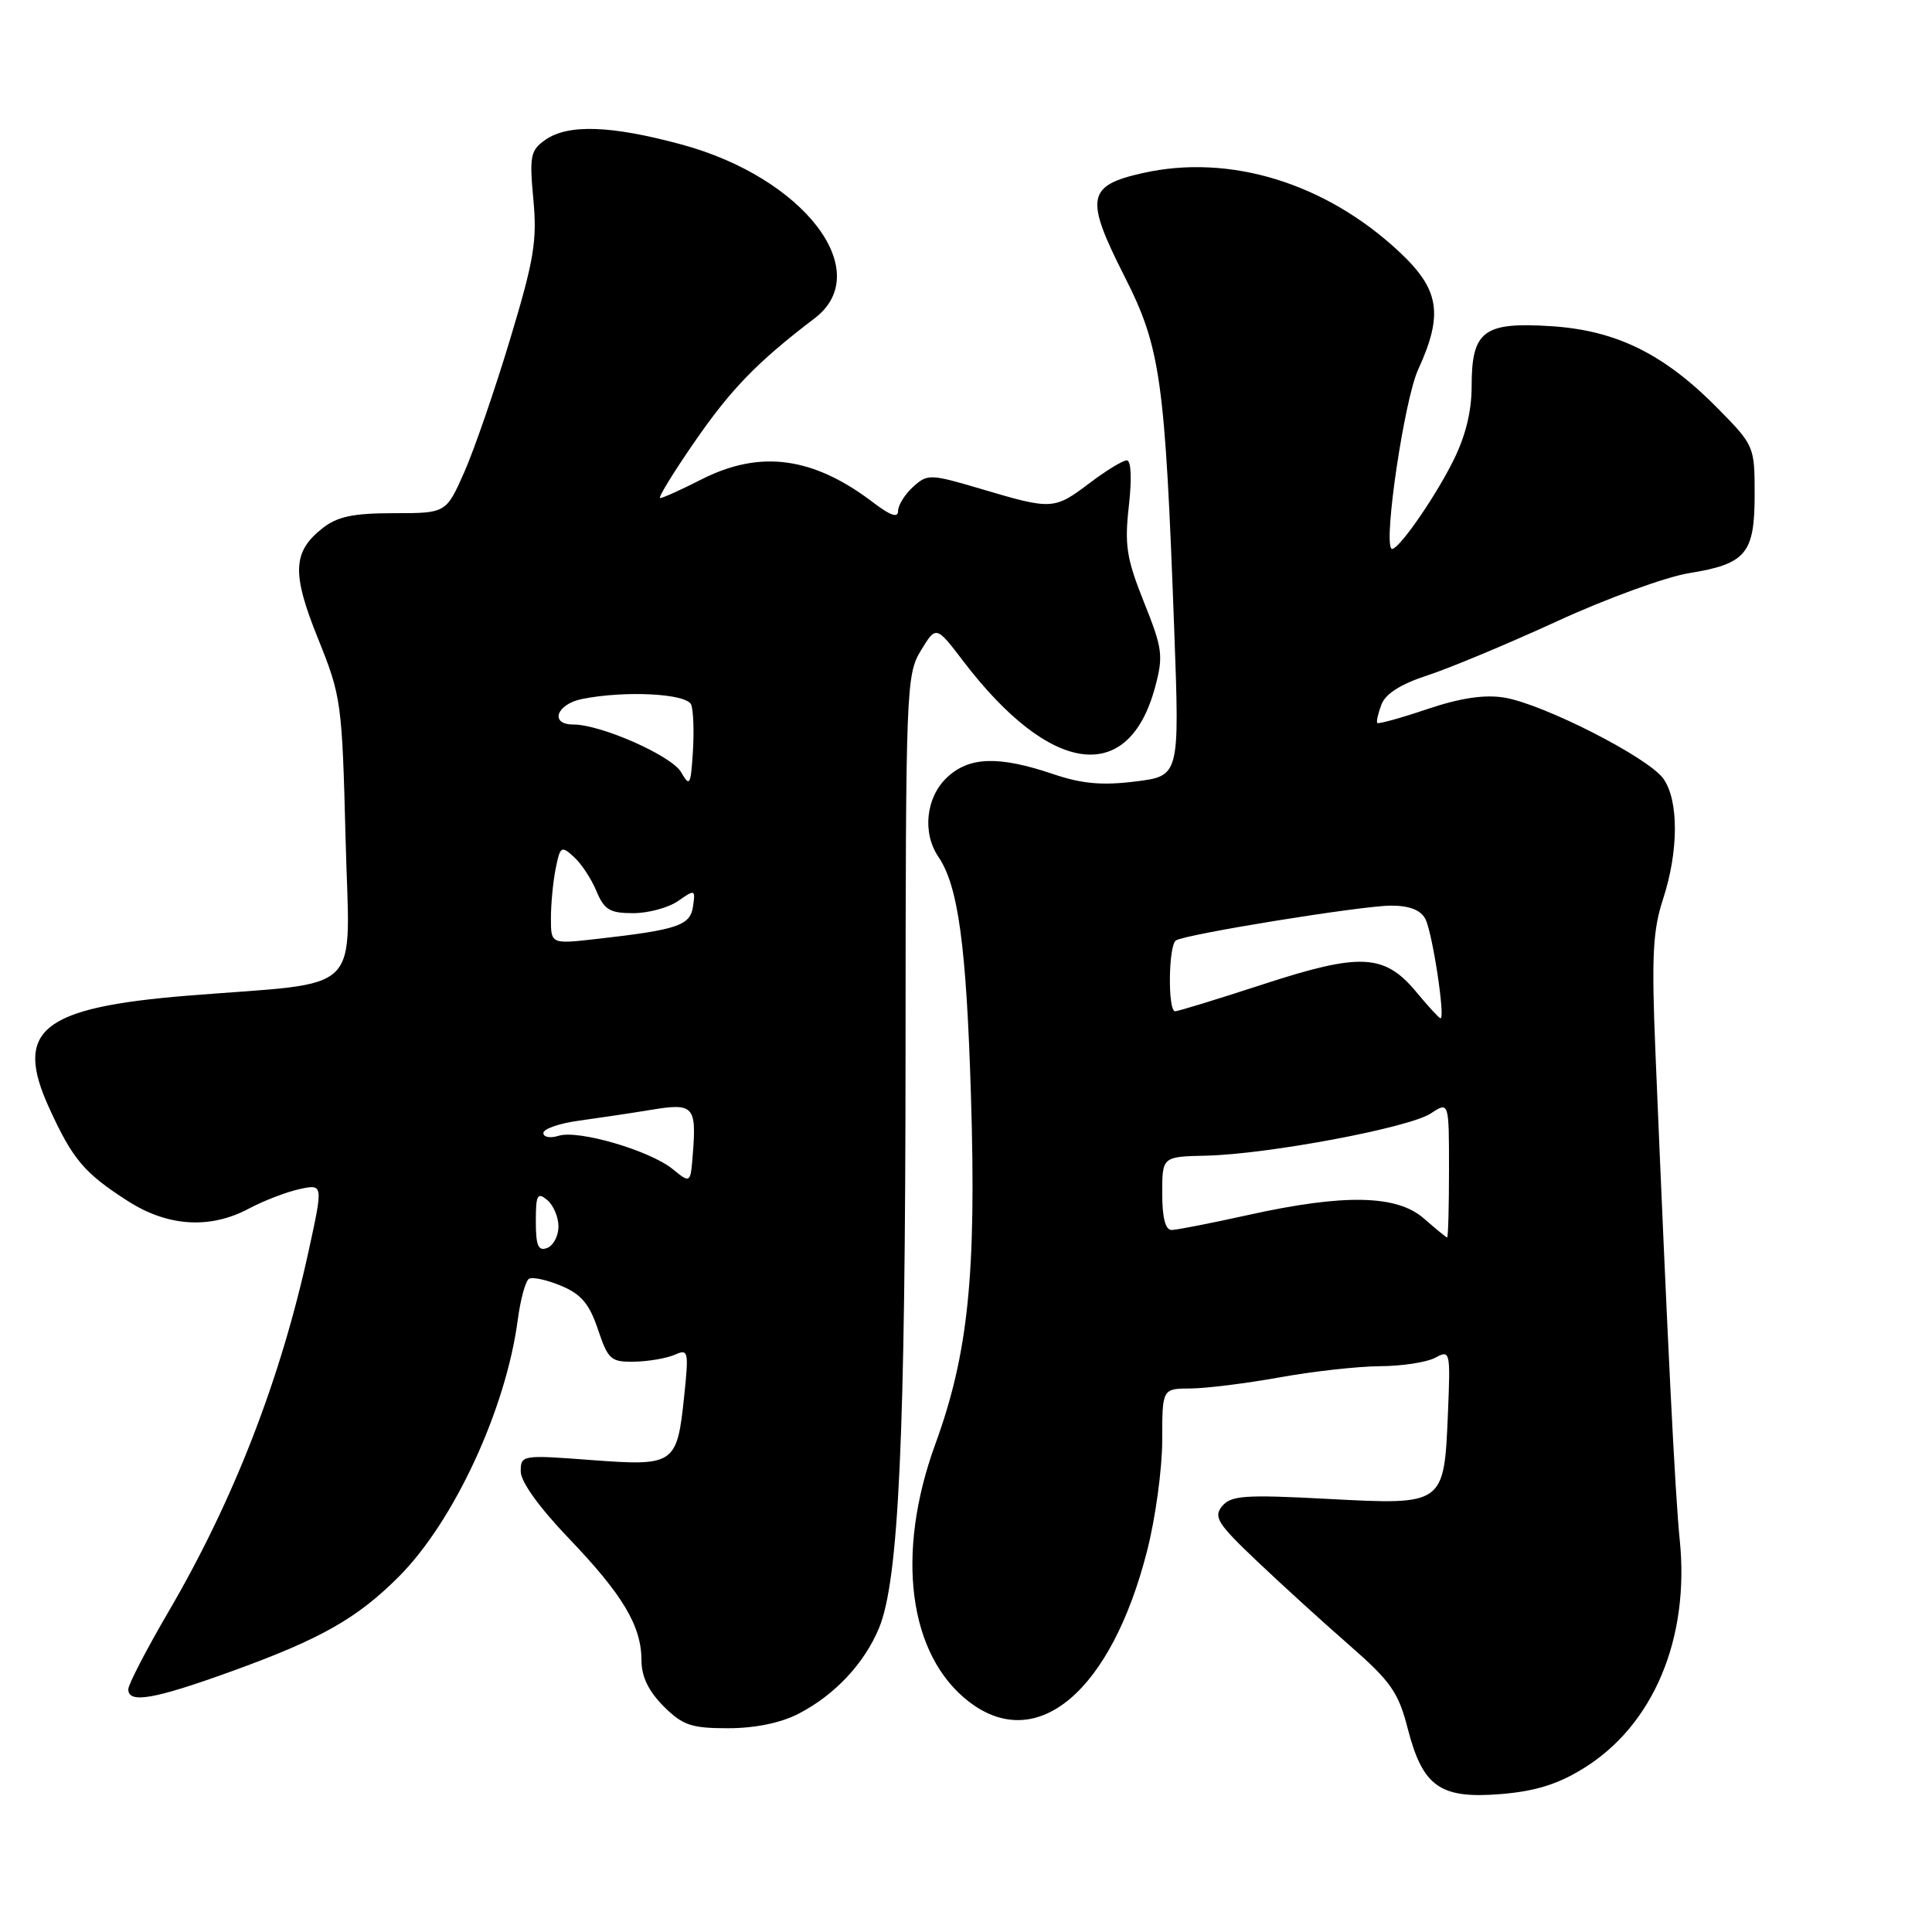 <?xml version="1.0" encoding="UTF-8" standalone="no"?>
<!DOCTYPE svg PUBLIC "-//W3C//DTD SVG 1.1//EN" "http://www.w3.org/Graphics/SVG/1.1/DTD/svg11.dtd" >
<svg xmlns="http://www.w3.org/2000/svg" xmlns:xlink="http://www.w3.org/1999/xlink" version="1.1" viewBox="0 0 256 256">
 <g >
 <path fill="currentColor"
d=" M 209.80 234.33 C 219.08 228.62 223.92 217.12 222.57 204.01 C 221.96 198.01 220.95 177.82 219.35 139.33 C 218.83 126.74 219.00 123.30 220.36 119.14 C 222.43 112.80 222.46 106.10 220.42 103.20 C 218.46 100.39 204.45 93.26 199.30 92.43 C 196.67 92.01 193.49 92.49 189.12 93.96 C 185.63 95.14 182.65 95.96 182.50 95.80 C 182.35 95.63 182.60 94.53 183.05 93.35 C 183.59 91.92 185.63 90.63 189.18 89.48 C 192.11 88.52 199.83 85.30 206.34 82.31 C 212.85 79.31 220.70 76.46 223.78 75.95 C 231.38 74.72 232.50 73.37 232.50 65.50 C 232.50 59.16 232.44 59.01 227.63 54.13 C 220.51 46.90 214.17 43.77 205.51 43.22 C 196.57 42.65 195.00 43.84 195.00 51.18 C 195.00 54.54 194.18 57.85 192.52 61.14 C 189.95 66.27 184.98 73.31 184.37 72.70 C 183.31 71.65 186.10 52.93 187.90 49.00 C 191.29 41.59 190.76 38.35 185.35 33.31 C 175.60 24.23 162.93 20.35 151.43 22.93 C 144.02 24.59 143.73 26.21 148.97 36.56 C 153.80 46.07 154.37 50.17 155.60 83.66 C 156.30 102.82 156.30 102.82 150.45 103.55 C 146.04 104.10 143.36 103.86 139.55 102.57 C 132.32 100.13 128.43 100.25 125.48 103.02 C 122.69 105.64 122.18 110.35 124.34 113.53 C 126.97 117.38 128.05 125.32 128.66 145.28 C 129.38 168.86 128.30 179.37 123.95 191.31 C 118.61 205.93 120.38 219.37 128.45 225.53 C 137.46 232.40 147.25 224.09 151.99 205.52 C 153.10 201.21 154.00 194.60 154.00 190.84 C 154.00 184.00 154.00 184.00 157.75 183.98 C 159.81 183.97 165.10 183.31 169.50 182.52 C 173.90 181.72 179.89 181.05 182.82 181.03 C 185.74 181.02 189.05 180.51 190.17 179.91 C 192.16 178.84 192.20 179.02 191.86 187.26 C 191.34 199.47 191.40 199.43 175.91 198.61 C 164.94 198.03 163.12 198.16 161.94 199.57 C 160.76 201.00 161.33 201.90 166.55 206.85 C 169.82 209.96 175.33 214.97 178.80 218.00 C 184.27 222.78 185.29 224.22 186.52 229.00 C 188.51 236.74 190.80 238.37 198.80 237.73 C 203.39 237.36 206.39 236.44 209.80 234.33 Z  M 105.79 227.09 C 110.57 224.63 114.49 220.47 116.46 215.76 C 119.10 209.43 119.97 190.55 119.99 139.00 C 120.01 91.16 120.08 89.39 122.02 86.20 C 124.04 82.89 124.04 82.89 127.64 87.61 C 139.20 102.76 149.57 104.14 153.07 91.00 C 154.17 86.89 154.04 85.92 151.58 79.79 C 149.27 74.01 148.99 72.23 149.58 67.04 C 149.99 63.41 149.88 61.00 149.31 61.00 C 148.78 61.00 146.59 62.34 144.43 63.97 C 139.70 67.55 139.41 67.57 130.24 64.86 C 123.24 62.78 122.91 62.77 120.99 64.51 C 119.90 65.50 119.00 66.94 119.00 67.71 C 119.00 68.67 117.99 68.33 115.70 66.58 C 107.76 60.53 100.74 59.58 93.00 63.50 C 90.29 64.88 87.80 66.00 87.47 66.00 C 87.15 66.00 89.21 62.63 92.06 58.51 C 96.88 51.53 100.36 47.95 107.95 42.17 C 116.07 35.99 106.51 23.51 90.28 19.14 C 80.94 16.61 75.27 16.42 72.26 18.53 C 70.29 19.91 70.14 20.65 70.67 26.41 C 71.19 31.89 70.76 34.45 67.60 44.92 C 65.59 51.61 62.85 59.54 61.53 62.54 C 59.11 68.00 59.11 68.00 52.19 68.00 C 46.80 68.00 44.71 68.44 42.75 69.98 C 38.75 73.13 38.64 75.96 42.16 84.67 C 45.22 92.26 45.33 93.06 45.79 111.10 C 46.32 132.32 48.65 130.01 24.87 131.93 C 5.46 133.51 1.79 136.49 6.53 146.84 C 9.63 153.63 11.18 155.46 16.95 159.15 C 22.24 162.55 27.87 162.89 33.01 160.13 C 34.93 159.11 37.92 157.95 39.66 157.57 C 42.83 156.88 42.83 156.88 40.91 165.69 C 37.19 182.76 30.97 198.78 22.31 213.59 C 19.39 218.59 17.00 223.20 17.00 223.84 C 17.00 225.77 20.42 225.17 30.68 221.46 C 42.48 217.19 47.30 214.46 52.80 208.96 C 60.14 201.63 67.04 186.75 68.61 174.86 C 68.97 172.16 69.63 169.73 70.09 169.45 C 70.54 169.17 72.45 169.58 74.34 170.37 C 77.01 171.48 78.09 172.76 79.23 176.15 C 80.58 180.17 80.94 180.49 84.09 180.43 C 85.97 180.39 88.36 179.97 89.41 179.51 C 91.21 178.71 91.28 179.02 90.66 184.98 C 89.71 194.08 89.40 194.29 78.31 193.46 C 69.15 192.77 69.00 192.80 69.00 194.98 C 69.00 196.34 71.46 199.76 75.38 203.85 C 82.54 211.33 85.00 215.46 85.00 220.03 C 85.00 222.15 85.94 224.09 87.92 226.08 C 90.46 228.61 91.59 229.00 96.46 229.00 C 100.03 229.00 103.44 228.30 105.79 227.09 Z  M 188.69 161.47 C 185.12 158.32 178.14 158.17 165.45 160.98 C 160.53 162.07 155.94 162.97 155.25 162.98 C 154.42 162.99 154.00 161.37 154.00 158.13 C 154.00 153.26 154.00 153.26 159.84 153.13 C 168.02 152.94 186.69 149.44 189.58 147.54 C 192.00 145.95 192.00 145.95 192.00 154.98 C 192.00 159.94 191.89 163.99 191.75 163.97 C 191.61 163.95 190.24 162.83 188.69 161.47 Z  M 187.68 131.46 C 183.45 126.37 180.29 126.21 167.38 130.42 C 161.35 132.39 156.09 134.00 155.71 134.00 C 154.72 134.00 154.82 125.23 155.82 124.61 C 157.18 123.77 180.48 120.00 184.33 120.00 C 186.74 120.00 188.24 120.58 188.86 121.75 C 189.80 123.50 191.55 135.06 190.87 134.93 C 190.66 134.89 189.23 133.33 187.68 131.46 Z  M 71.00 161.85 C 71.00 158.32 71.21 157.93 72.50 159.00 C 73.33 159.68 74.00 161.27 74.00 162.52 C 74.00 163.76 73.33 165.05 72.50 165.36 C 71.32 165.82 71.00 165.07 71.00 161.85 Z  M 89.13 154.91 C 86.09 152.44 76.61 149.67 74.01 150.50 C 72.90 150.85 72.00 150.68 72.00 150.13 C 72.00 149.58 74.14 148.84 76.75 148.49 C 79.36 148.13 83.67 147.49 86.33 147.05 C 91.86 146.13 92.30 146.58 91.81 152.81 C 91.50 156.84 91.50 156.84 89.13 154.91 Z  M 73.00 121.67 C 73.00 119.79 73.28 116.83 73.63 115.09 C 74.22 112.13 74.38 112.03 76.04 113.54 C 77.02 114.42 78.36 116.46 79.03 118.07 C 80.06 120.55 80.80 121.00 83.90 121.00 C 85.91 121.00 88.59 120.27 89.86 119.38 C 92.08 117.83 92.16 117.85 91.83 120.10 C 91.47 122.64 89.82 123.20 79.03 124.42 C 73.00 125.10 73.00 125.10 73.00 121.67 Z  M 90.25 102.32 C 89.00 100.14 79.65 96.00 75.96 96.00 C 72.79 96.00 73.72 93.31 77.12 92.62 C 82.88 91.47 91.02 91.90 91.59 93.38 C 91.88 94.13 91.98 96.95 91.81 99.63 C 91.53 104.08 91.39 104.31 90.25 102.32 Z "/>
</g>
</svg>